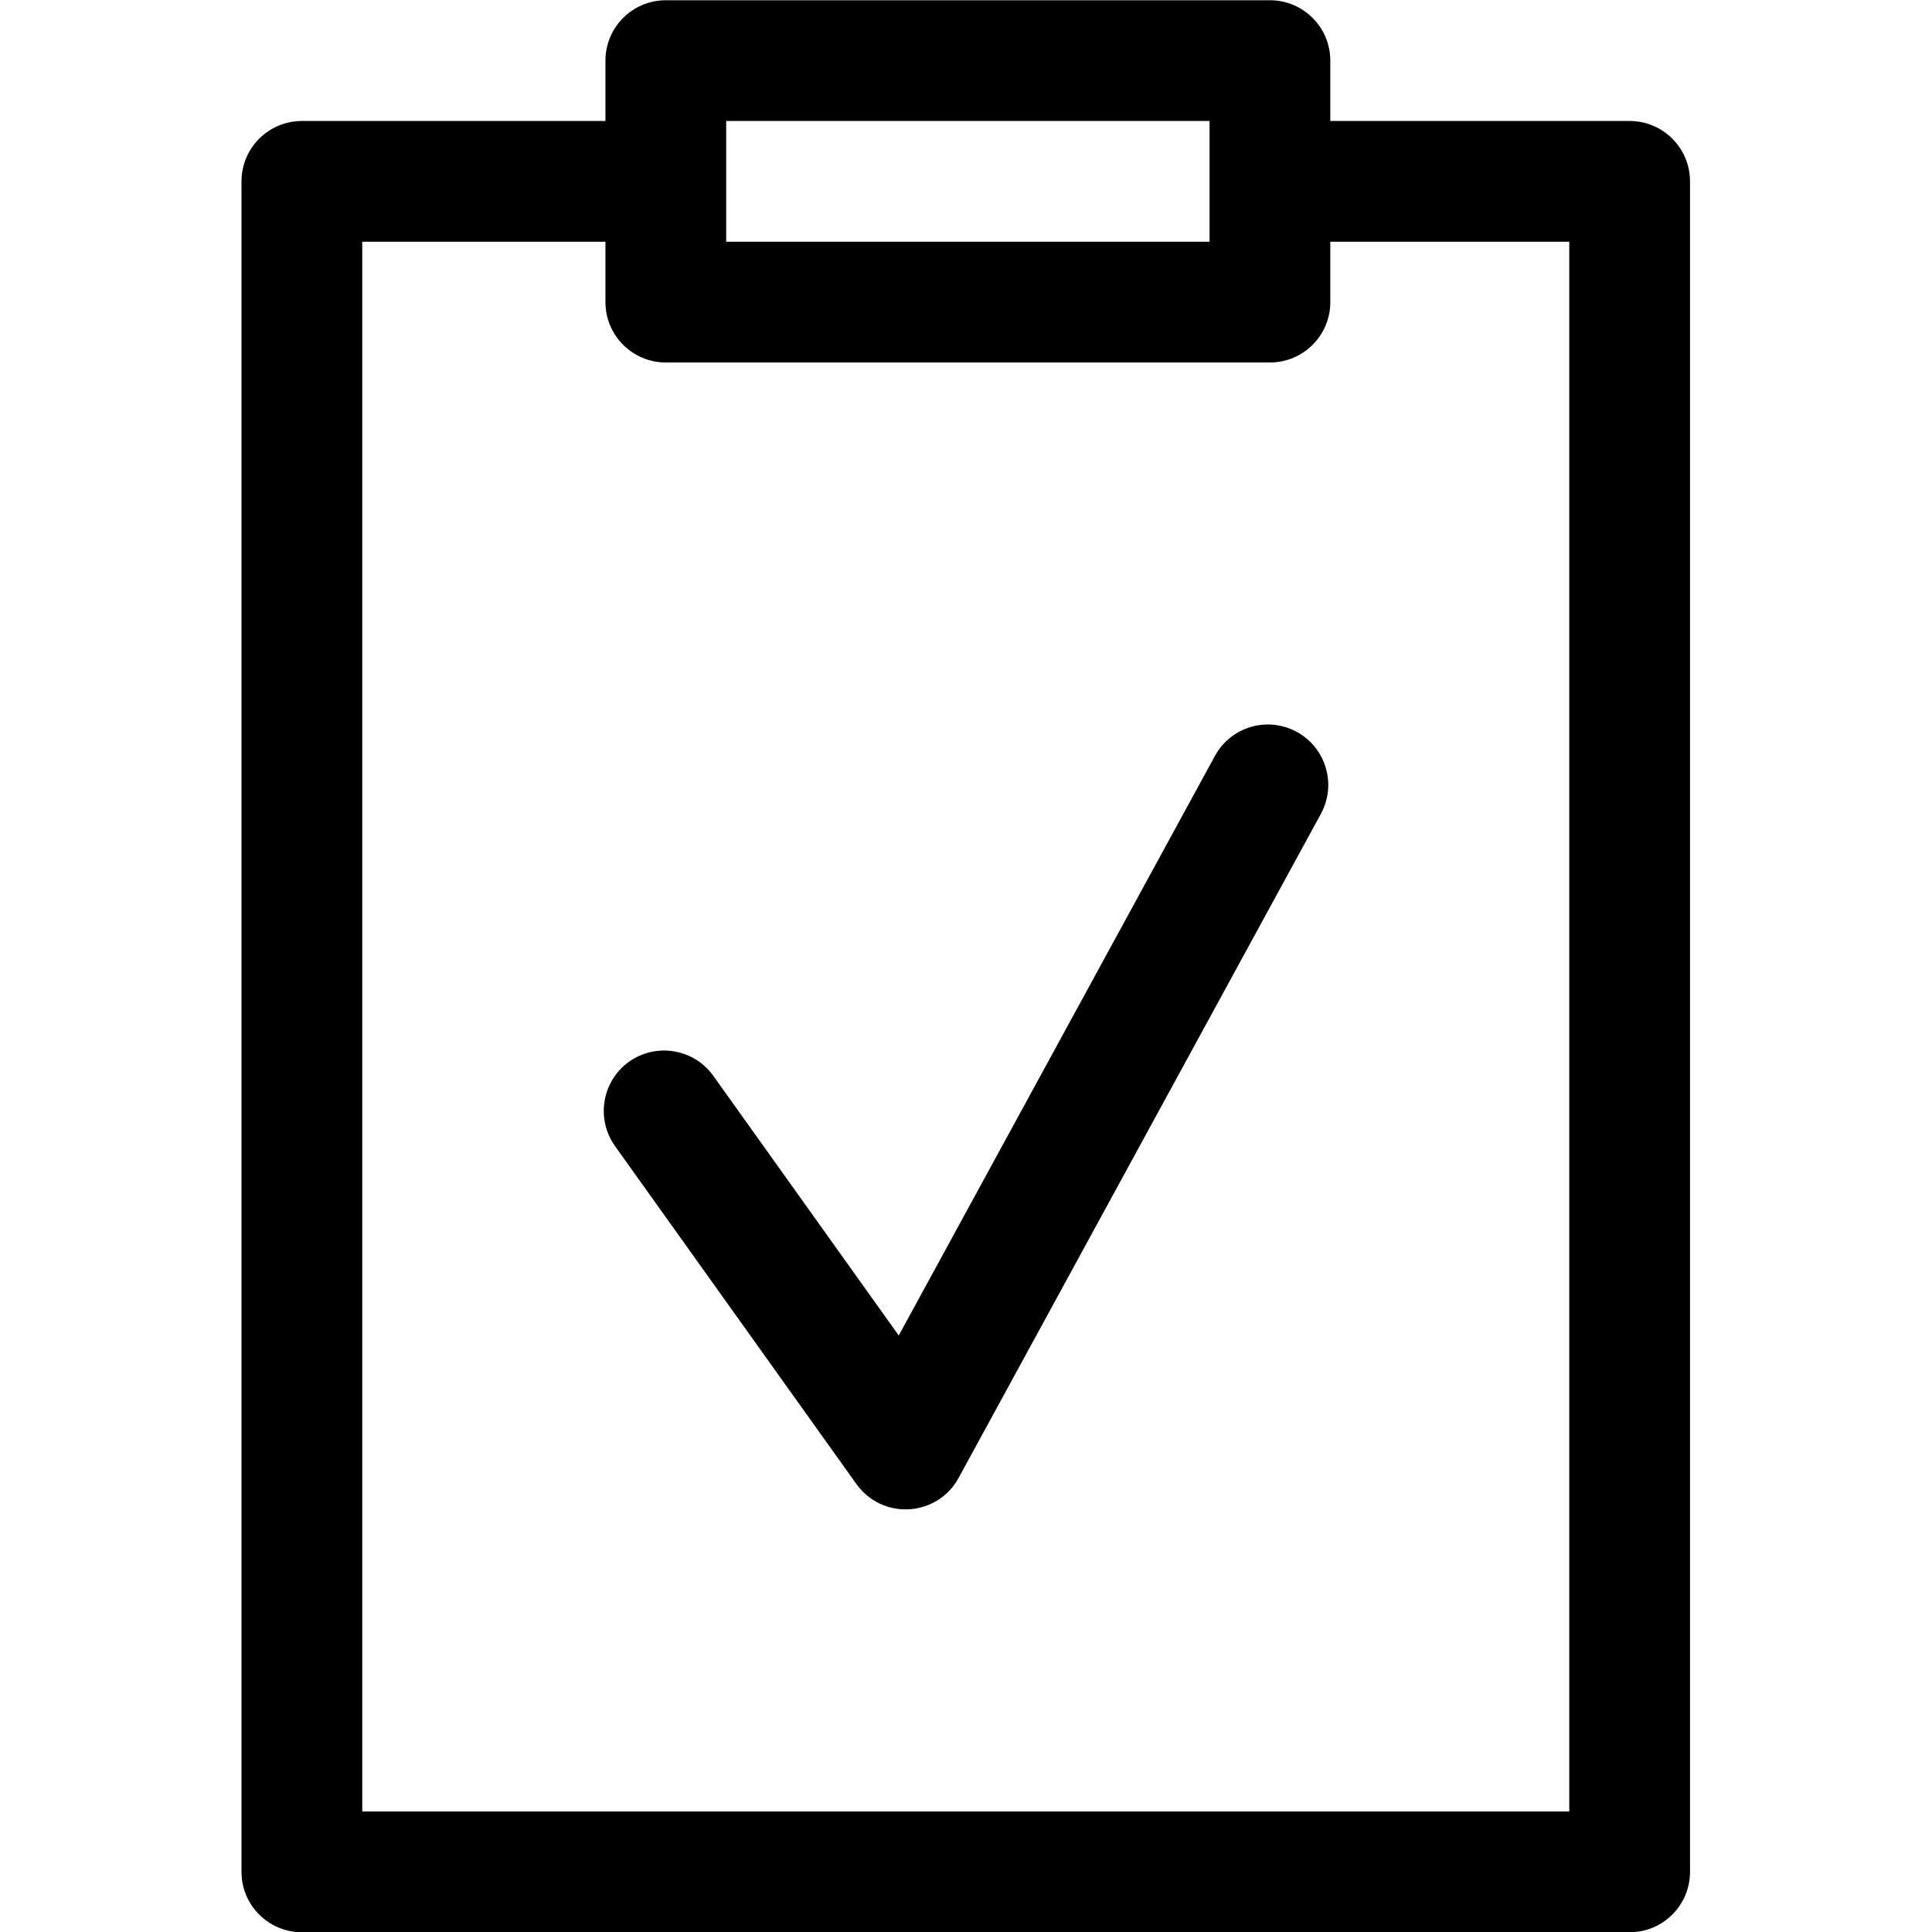 <svg width="16" height="16" viewBox="0 0 16 16" fill="none" xmlns="http://www.w3.org/2000/svg">
<g clip-path="url(#clip0)">
<path fill-rule="evenodd" clip-rule="evenodd" d="M5.514 0.002C5.238 0.002 5.014 0.226 5.014 0.502V1.002H2.5C2.224 1.002 2 1.226 2 1.502V15.502C2 15.778 2.224 16.002 2.5 16.002H13.496C13.772 16.002 13.996 15.778 13.996 15.502V1.502C13.996 1.226 13.772 1.002 13.496 1.002H11.017V0.502C11.017 0.226 10.793 0.002 10.517 0.002H5.514ZM11.017 2.002V2.502C11.017 2.778 10.793 3.002 10.517 3.002H5.514C5.238 3.002 5.014 2.778 5.014 2.502V2.002H3V15.002H12.996V2.002H11.017ZM10.017 2.002H6.014V1.002H10.017V2.002Z" fill="black"/>
<path fill-rule="evenodd" clip-rule="evenodd" d="M10.739 6.061C10.982 6.193 11.071 6.497 10.939 6.74L7.939 12.239C7.857 12.391 7.702 12.489 7.53 12.499C7.358 12.51 7.193 12.431 7.093 12.291L5.093 9.491C4.933 9.266 4.985 8.954 5.209 8.793C5.434 8.633 5.746 8.685 5.907 8.909L7.443 11.06L10.061 6.261C10.193 6.018 10.497 5.929 10.739 6.061Z" fill="black"/>
</g>
<defs>
<clipPath id="clip0">
<rect width="16" height="16" fill="white"/>
</clipPath>
</defs>
</svg>
